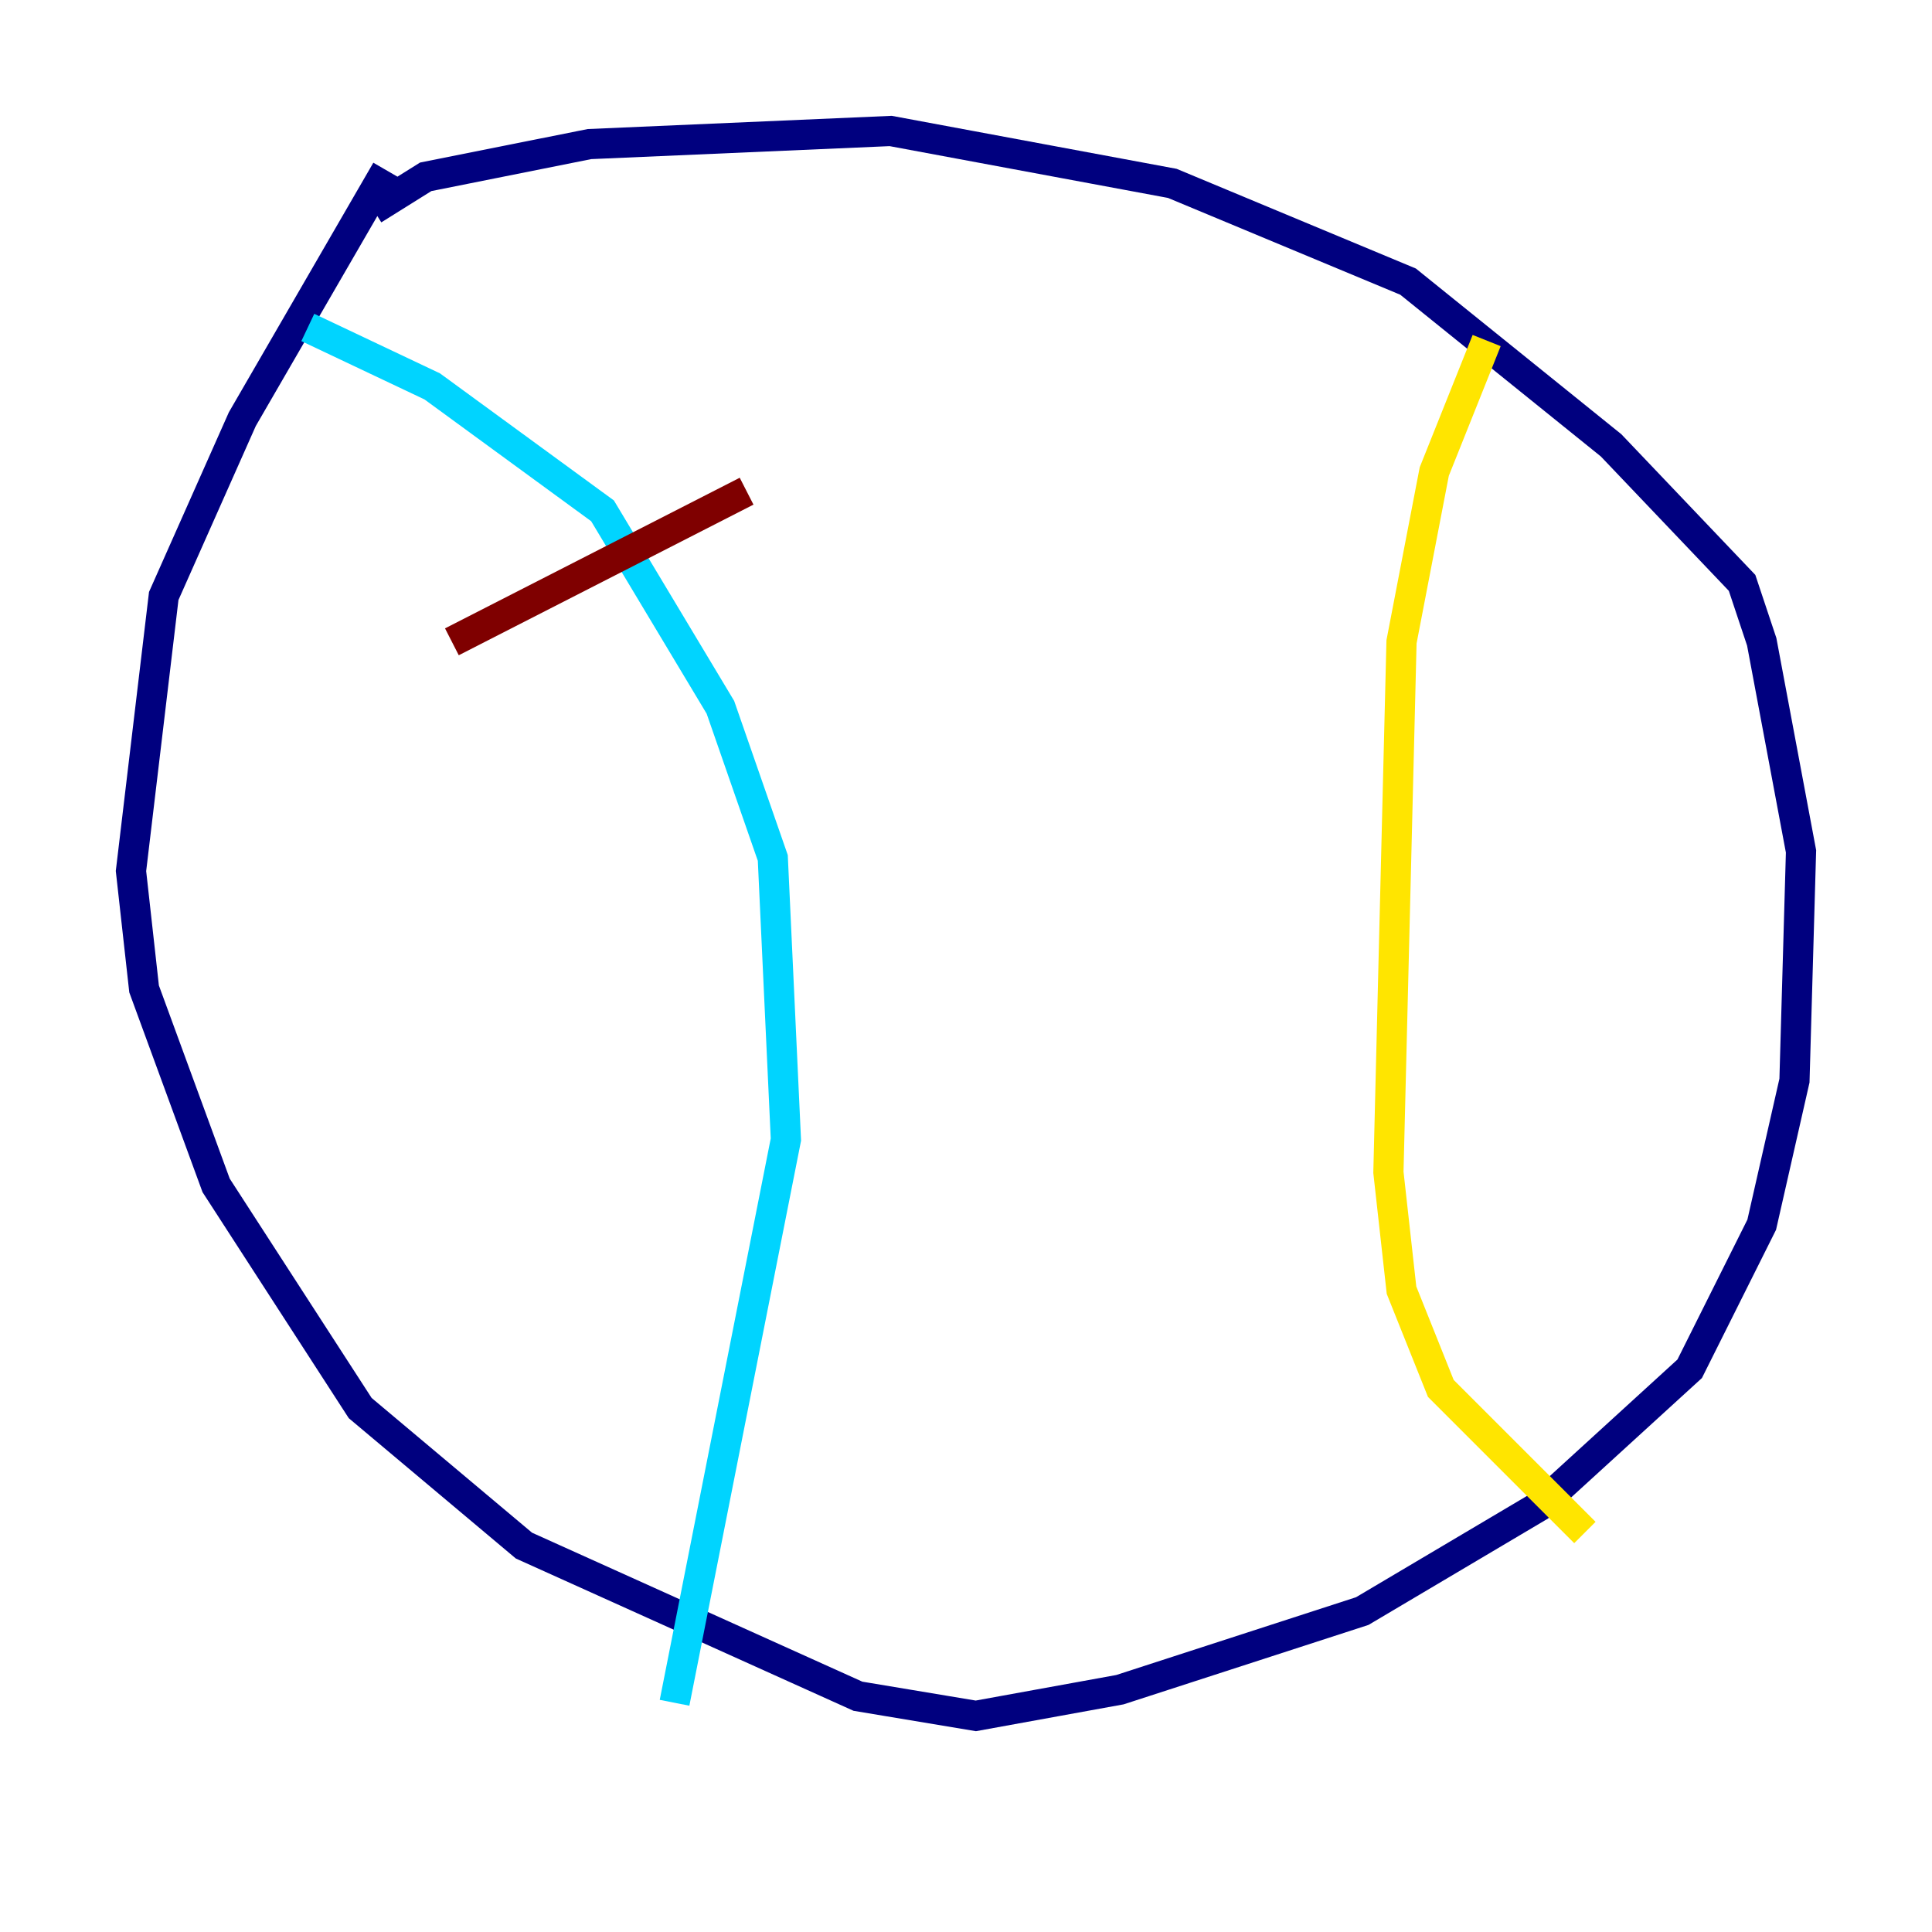 <?xml version="1.0" encoding="utf-8" ?>
<svg baseProfile="tiny" height="128" version="1.2" viewBox="0,0,128,128" width="128" xmlns="http://www.w3.org/2000/svg" xmlns:ev="http://www.w3.org/2001/xml-events" xmlns:xlink="http://www.w3.org/1999/xlink"><defs /><polyline fill="none" points="25.6,11.281 16.054,27.77 10.848,39.485 8.678,57.709 9.546,65.519 14.319,78.536 23.864,93.288 34.712,102.4 56.841,112.38 64.651,113.681 74.197,111.946 90.251,106.739 101.966,99.797 111.946,90.685 116.719,81.139 118.888,71.593 119.322,56.407 116.719,42.522 115.417,38.617 106.739,29.505 93.288,18.658 77.668,12.149 59.01,8.678 39.051,9.546 28.203,11.715 24.732,13.885" stroke="#00007f" stroke-width="2" /><polyline fill="none" points="20.393,21.695 28.637,25.6 39.919,33.844 47.729,46.861 51.2,56.841 52.068,75.498 44.691,112.814" stroke="#00d4ff" stroke-width="2" /><polyline fill="none" points="98.495,22.563 95.024,31.241 92.854,42.522 91.986,77.668 92.854,85.478 95.458,91.986 105.003,101.532" stroke="#ffe500" stroke-width="2" /><polyline fill="none" points="29.939,42.522 49.464,32.542" stroke="#7f0000" stroke-width="2" /></svg>
